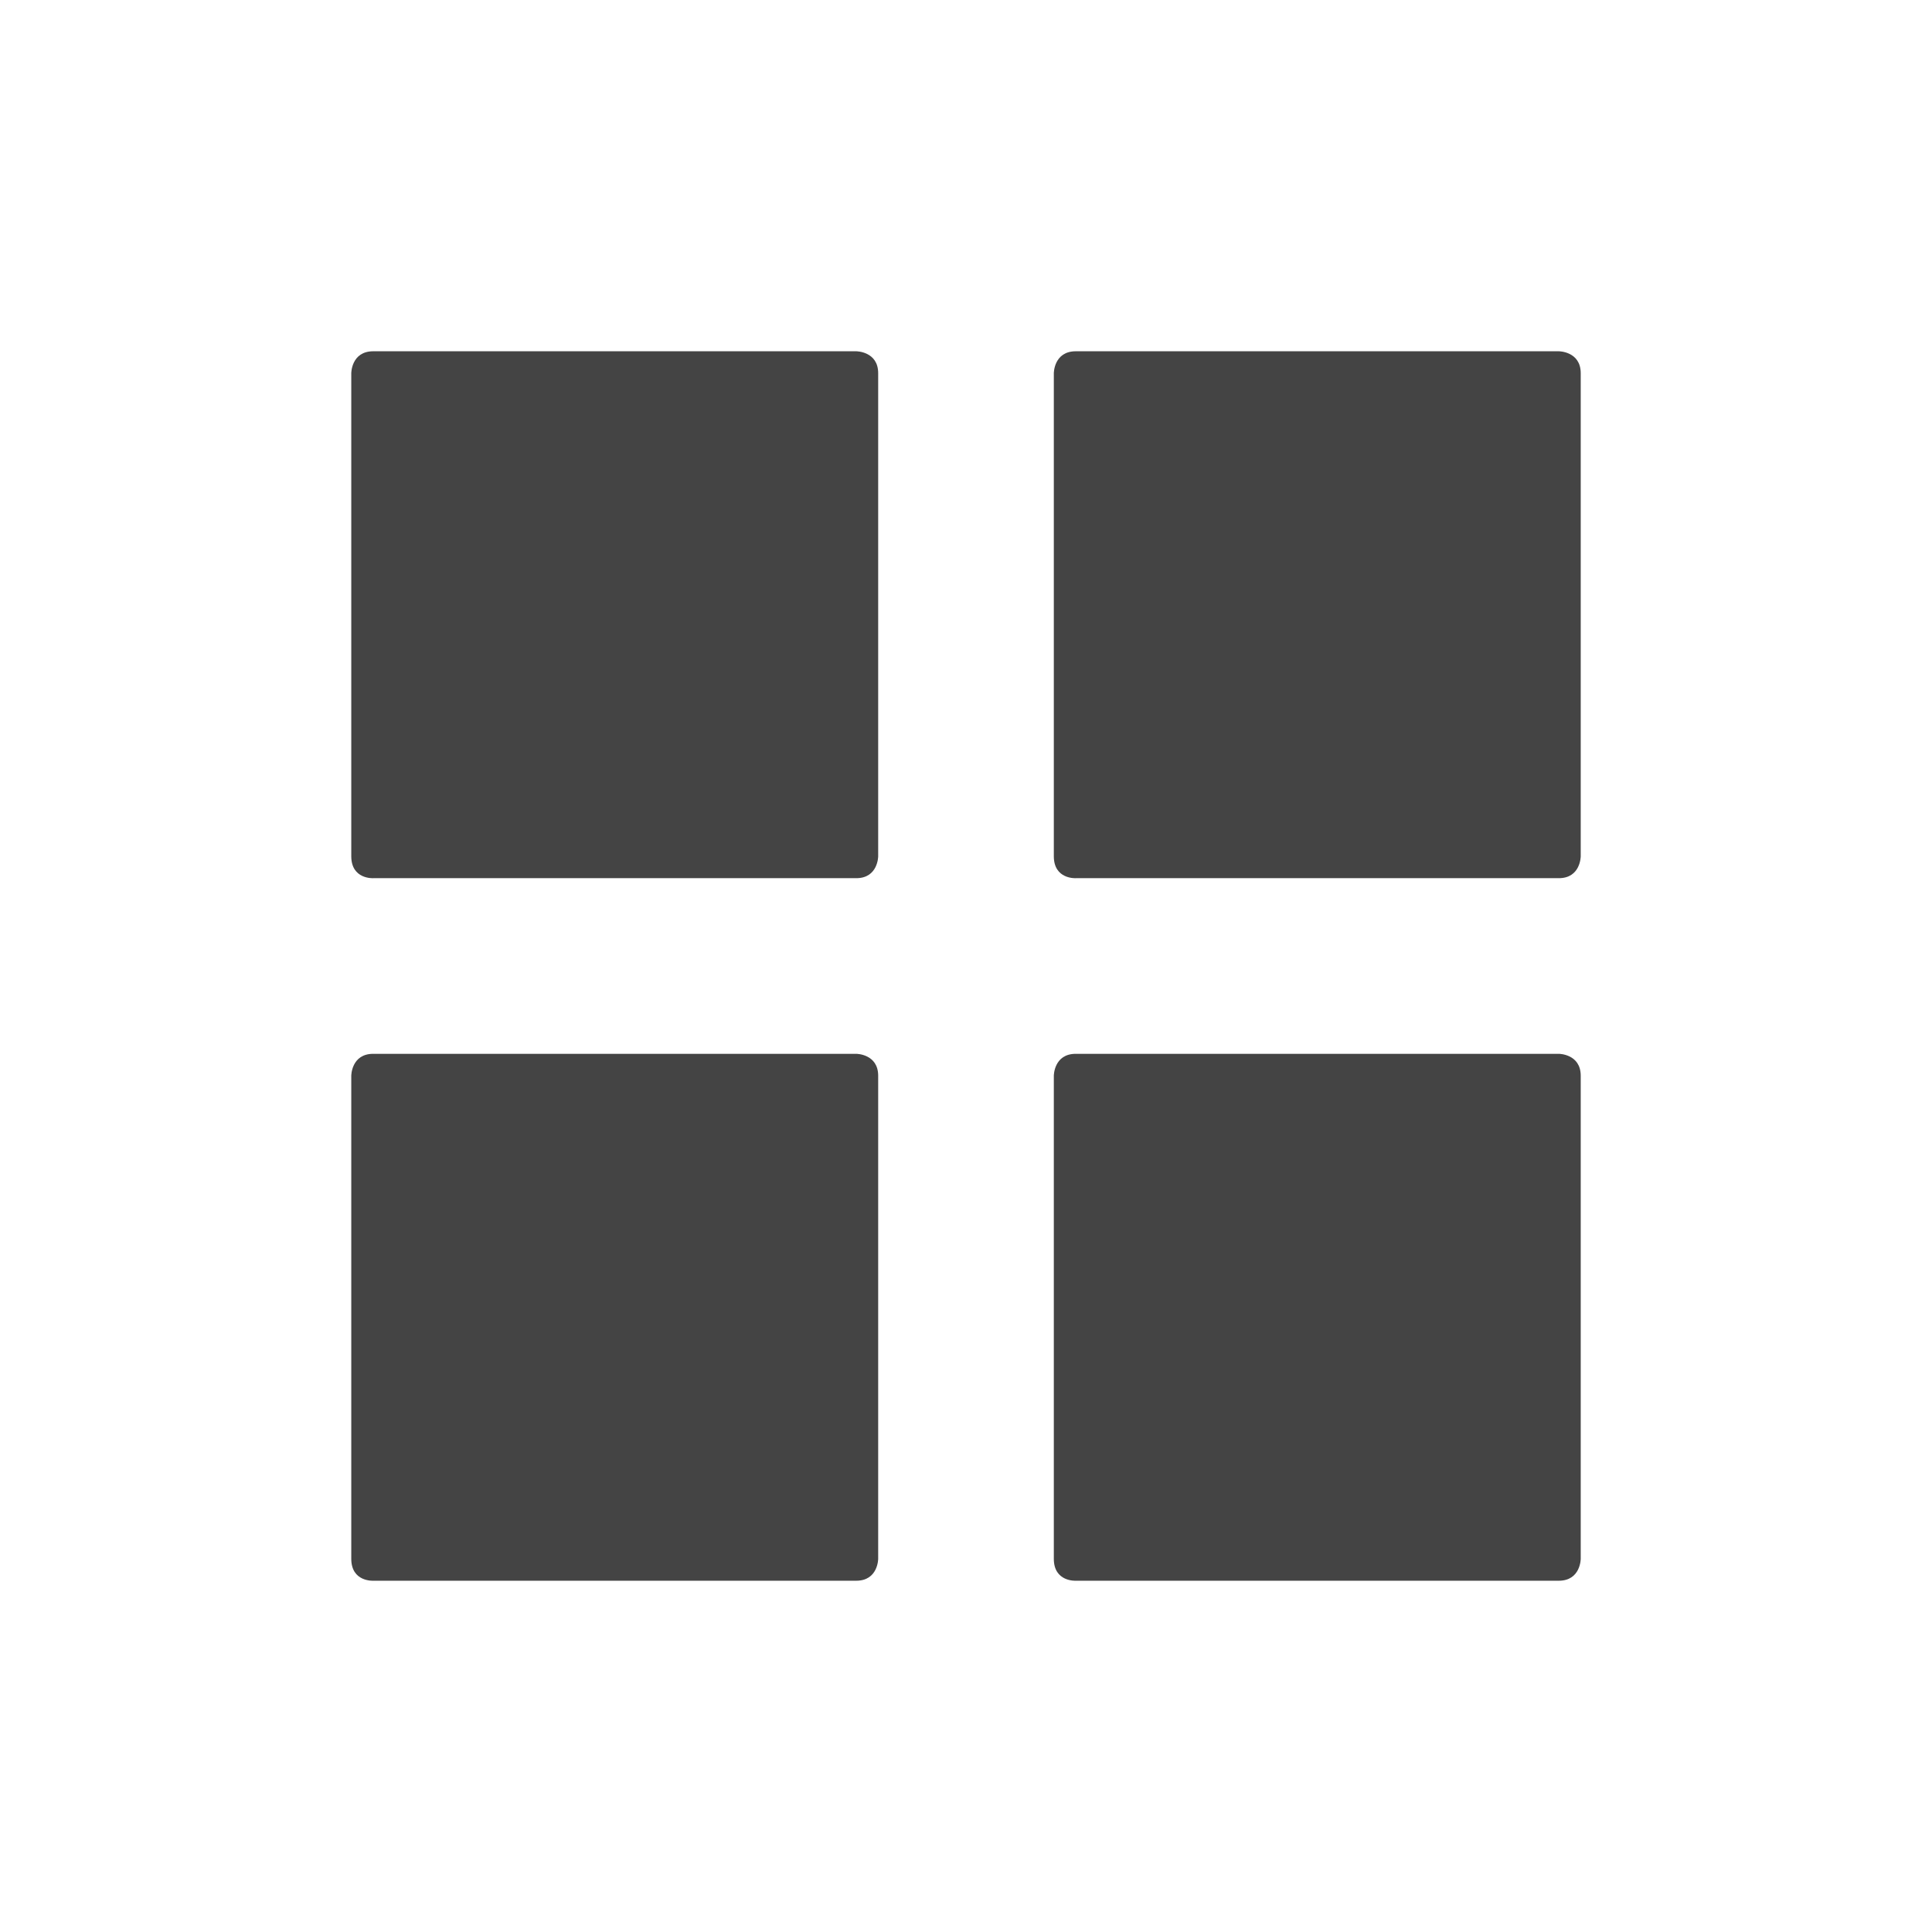 <svg xmlns="http://www.w3.org/2000/svg" width="22" height="22" version="1.1">
 <defs>
  <style id="current-color-scheme" type="text/css">
   .ColorScheme-Text { color:#444444; } .ColorScheme-Highlight { color:#4285f4; } .ColorScheme-NeutralText { color:#ff9800; } .ColorScheme-PositiveText { color:#4caf50; } .ColorScheme-NegativeText { color:#f44336; }
  </style>
 </defs>
 <g transform="translate(3,3)">
  <path style="fill:currentColor" class="ColorScheme-Text" d="M 9.25,9 H 14.75 C 14.75,9 15,9 15,9.25 V 14.75 C 15,14.75 15,15 14.75,15 H 9.25 C 9.25,15 9,15.015 9,14.75 V 9.25 C 9,9.25 9,9 9.25,9 Z M 1.25,9 H 6.75 C 6.75,9 7,9 7,9.25 V 14.75 C 7,14.75 7,15 6.75,15 H 1.25 C 1.25,15 1,15.015 1,14.75 V 9.25 C 1,9.25 1,9 1.25,9 Z M 9.25,1 H 14.75 C 14.75,1 15,1 15,1.25 V 6.75 C 15,6.75 15,7 14.75,7 H 9.25 C 9.25,7 9,7.015 9,6.75 V 1.25 C 9,1.25 9,1 9.25,1 Z M 1.25,1 H 6.75 C 6.75,1 7,1 7,1.25 V 6.75 C 7,6.75 7,7 6.75,7 H 1.25 C 1.25,7 1,7.015 1,6.75 V 1.25 C 1,1.25 1,1 1.25,1 Z"/>
 </g>
</svg>
